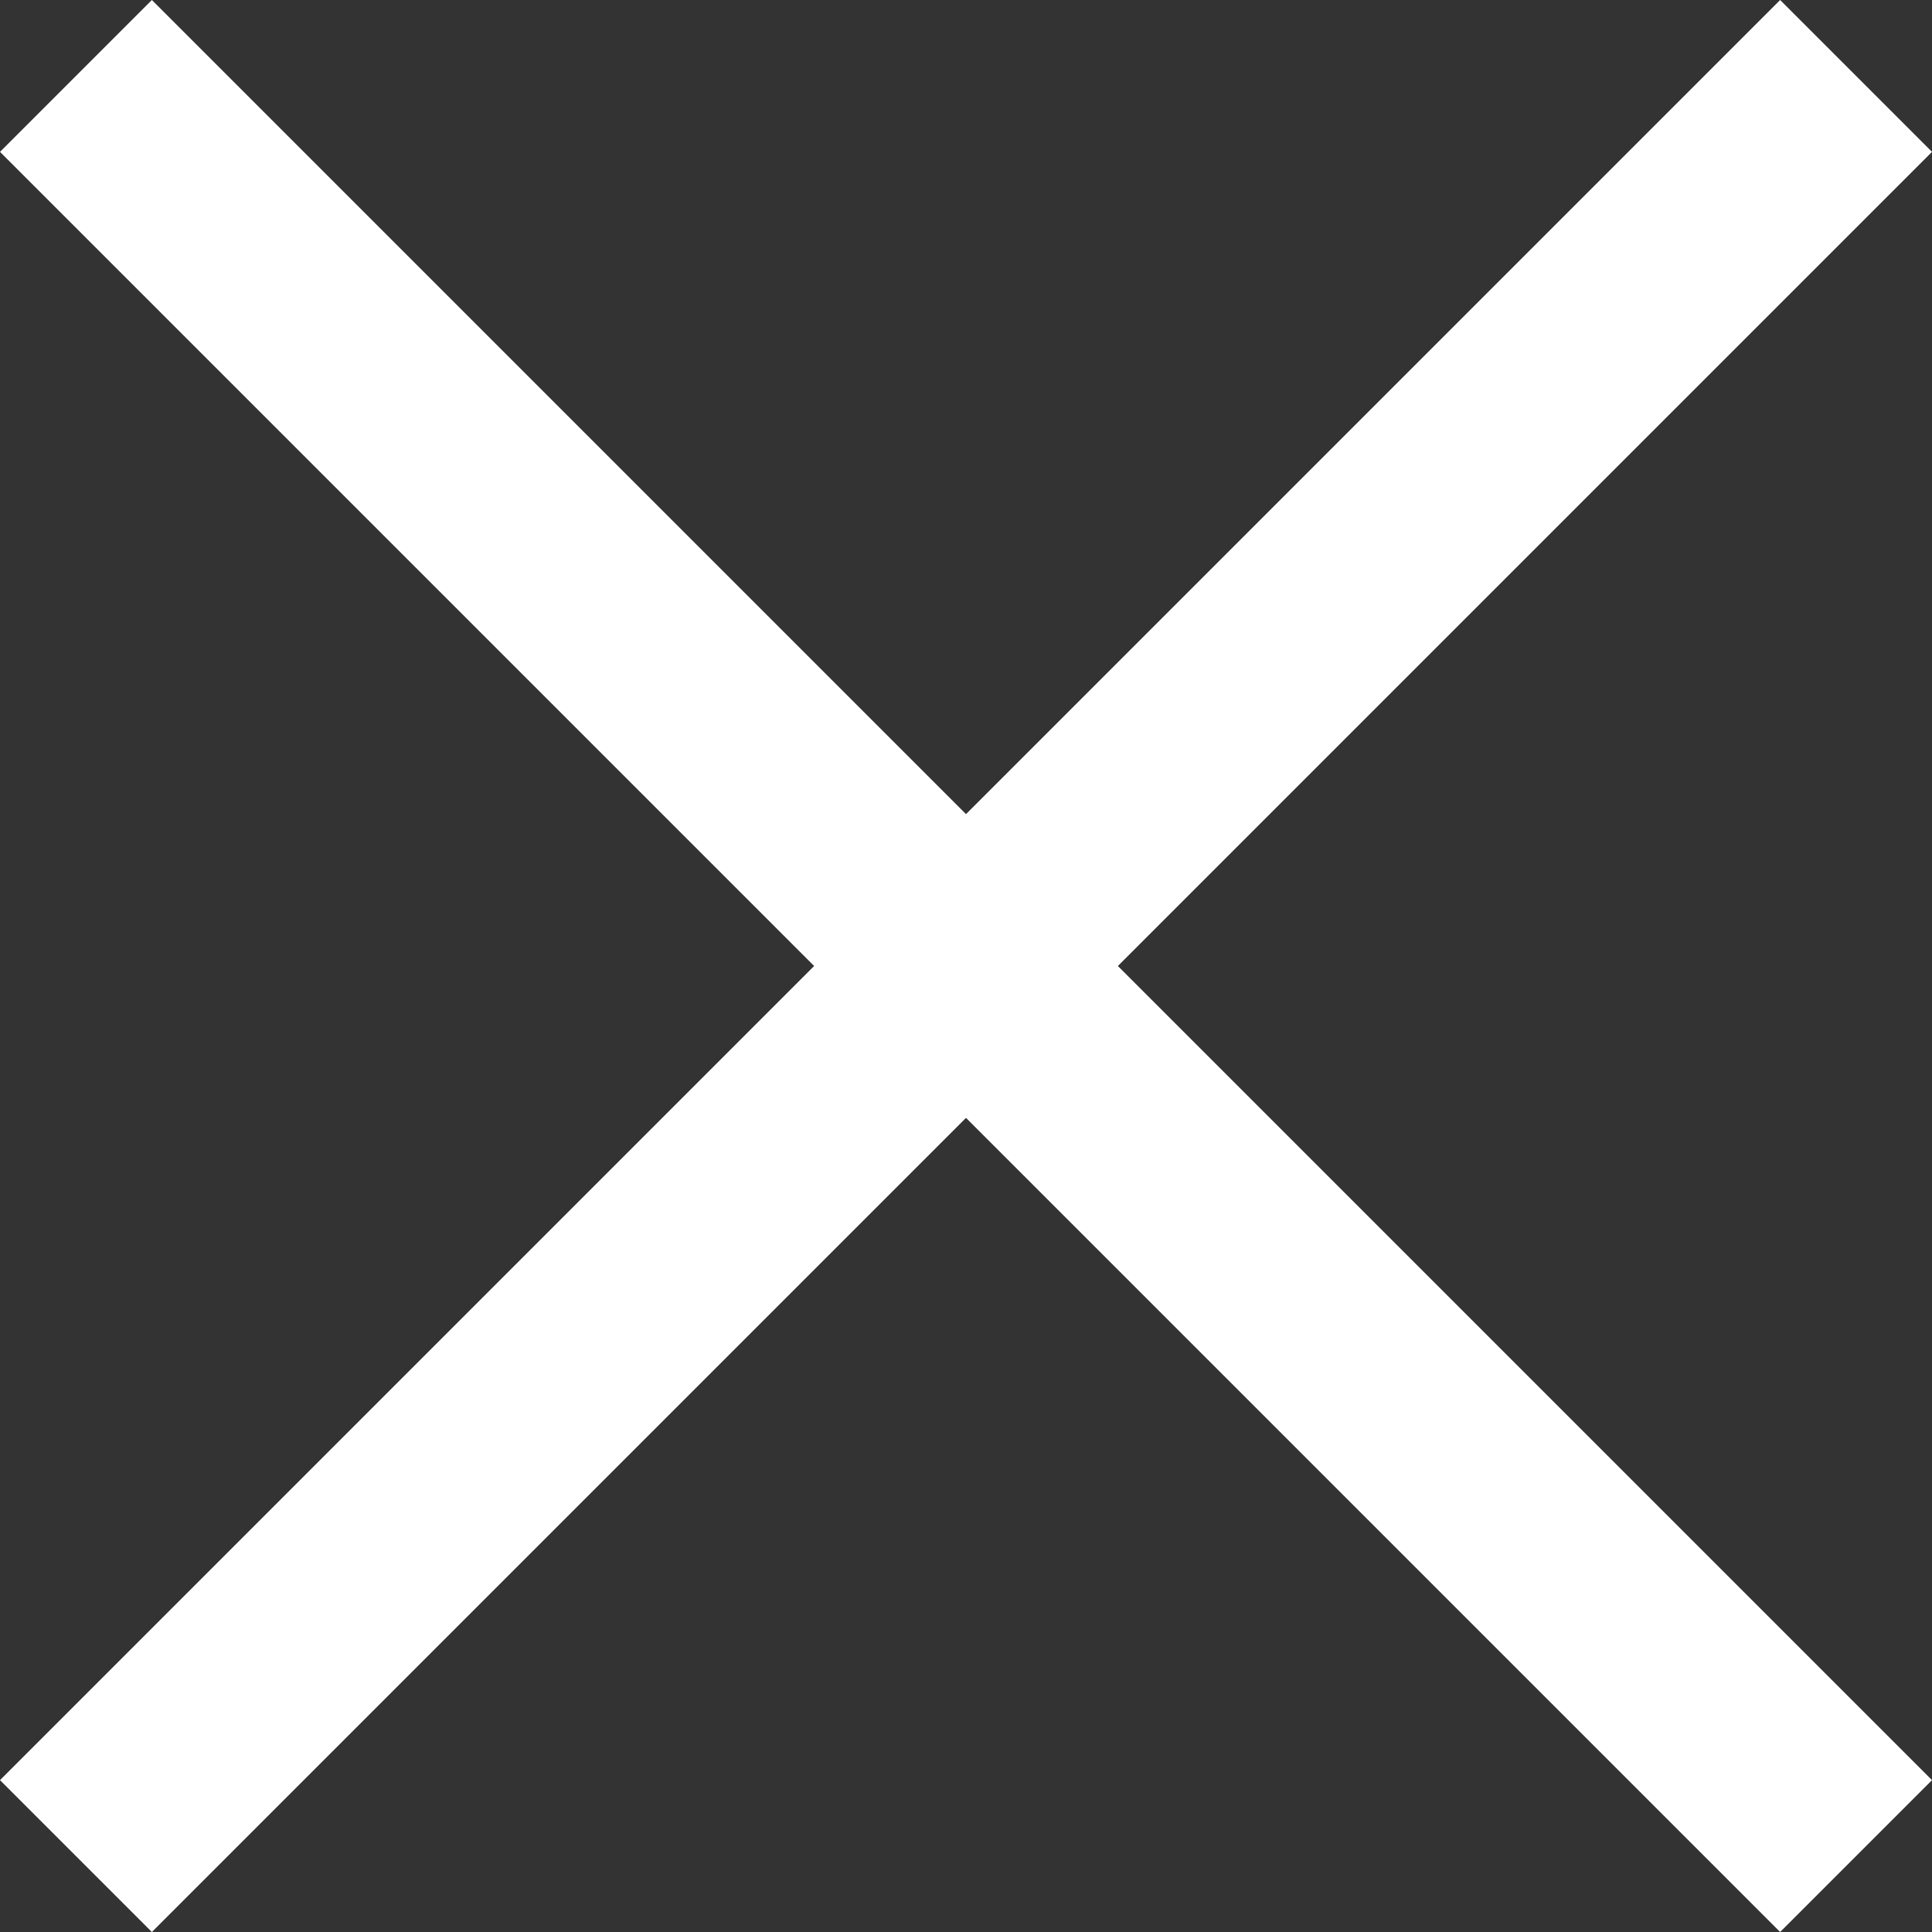 <svg width="18" height="18" viewBox="0 0 18 18" fill="none" xmlns="http://www.w3.org/2000/svg">
<rect x="0" y="0" width="18" height="18" fill="#333333" stroke="none"/>
<path d="M18 1.415L16.585 0L9 7.585L1.415 0L0 1.415L7.585 9L0 16.585L1.415 18L9 10.415L16.585 18L18 16.585L10.415 9L18 1.415Z" fill="white"/>
</svg>
